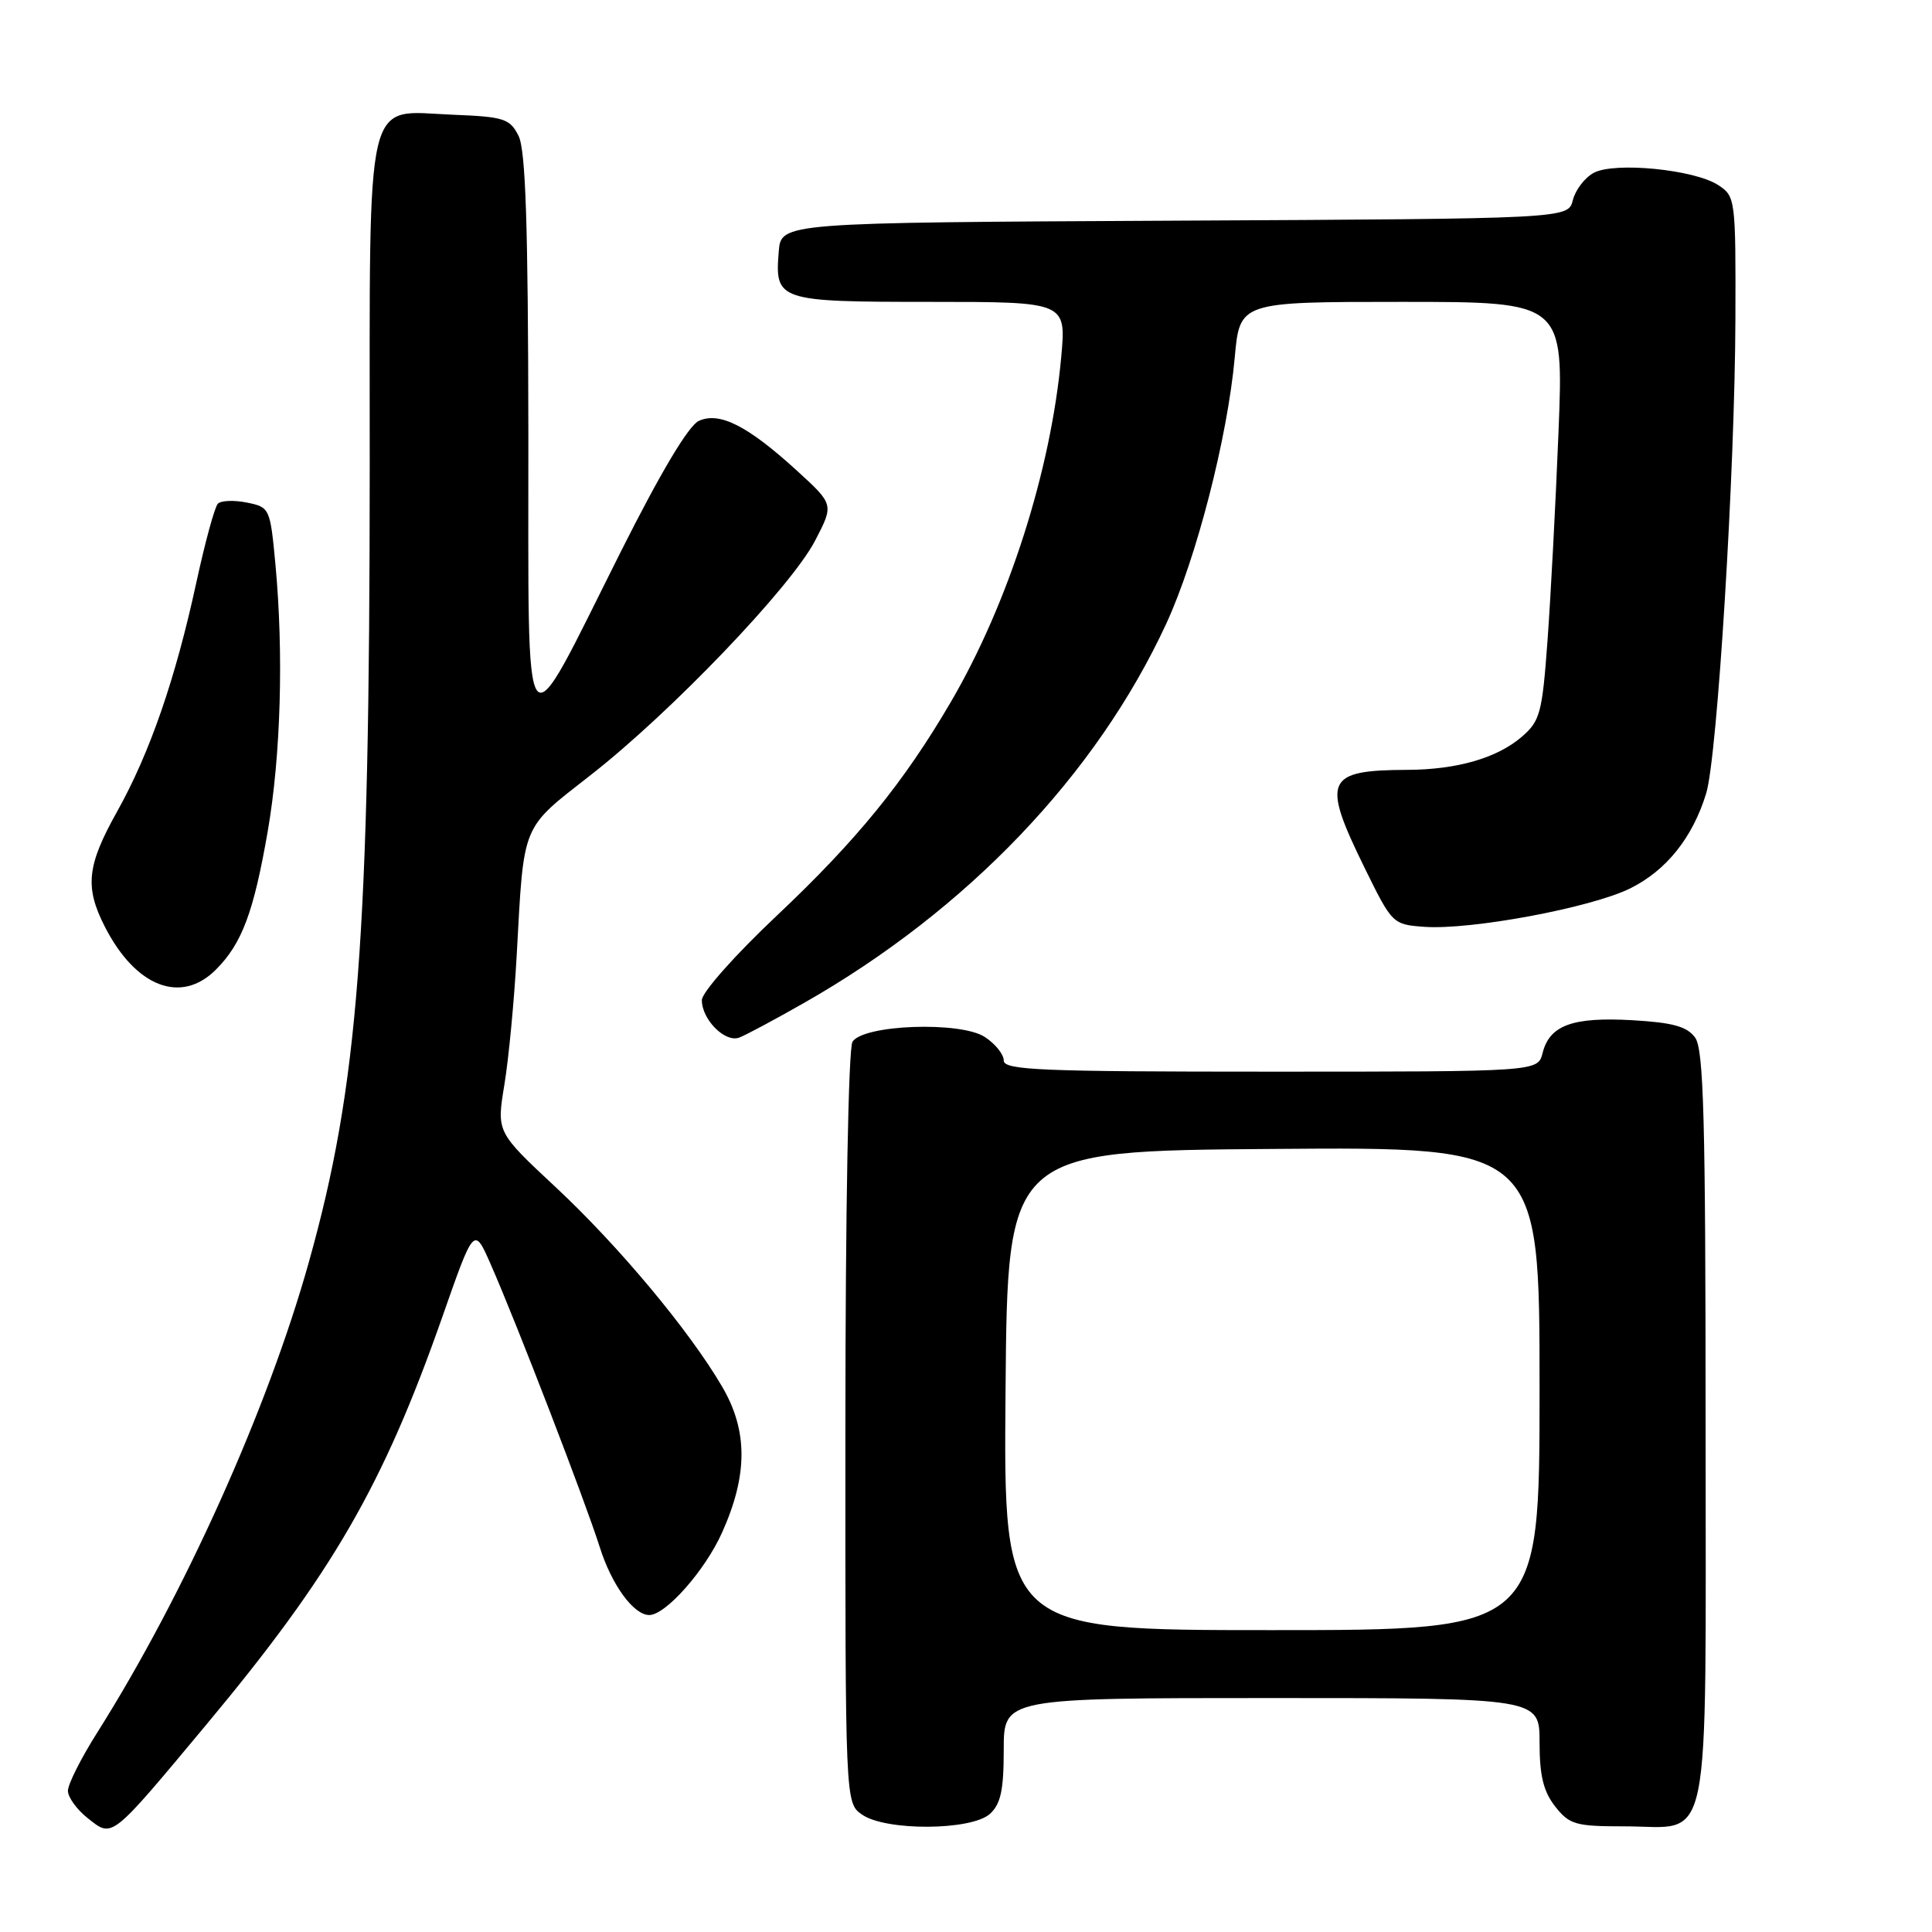 <?xml version="1.0" encoding="UTF-8" standalone="no"?>
<!DOCTYPE svg PUBLIC "-//W3C//DTD SVG 1.1//EN" "http://www.w3.org/Graphics/SVG/1.1/DTD/svg11.dtd" >
<svg xmlns="http://www.w3.org/2000/svg" xmlns:xlink="http://www.w3.org/1999/xlink" version="1.1" viewBox="0 0 256 256">
 <g >
 <path fill="currentColor"
d=" M 27.36 228.50 C 44.02 208.52 50.76 196.87 58.61 174.50 C 62.81 162.50 62.81 162.50 65.01 167.50 C 68.49 175.41 77.56 198.96 79.47 205.00 C 81.04 210.00 83.96 214.00 86.03 214.00 C 88.21 214.00 93.43 208.09 95.67 203.09 C 99.11 195.44 99.11 189.56 95.67 183.71 C 91.32 176.28 81.94 165.05 73.57 157.25 C 65.80 150.00 65.80 150.00 66.83 143.75 C 67.40 140.31 68.14 132.55 68.47 126.50 C 69.44 108.89 69.00 109.95 78.28 102.69 C 88.92 94.38 104.81 77.78 108.00 71.65 C 110.50 66.84 110.50 66.84 105.59 62.36 C 99.07 56.41 95.34 54.52 92.60 55.77 C 91.24 56.39 87.55 62.57 82.25 73.12 C 68.98 99.56 70.05 100.93 70.01 57.50 C 69.98 29.78 69.65 19.87 68.71 18.00 C 67.56 15.72 66.80 15.47 59.97 15.20 C 48.20 14.73 49.00 11.30 48.99 61.86 C 48.98 124.48 47.49 143.84 40.91 167.29 C 35.45 186.76 24.38 211.36 12.90 229.55 C 10.75 232.94 9.00 236.42 9.00 237.29 C 9.00 238.15 10.19 239.79 11.64 240.93 C 14.95 243.54 14.56 243.84 27.36 228.50 Z  M 131.17 240.35 C 132.60 239.05 133.00 237.21 133.00 231.85 C 133.00 225.00 133.00 225.00 168.50 225.00 C 204.00 225.00 204.00 225.00 204.00 230.87 C 204.00 235.28 204.51 237.38 206.07 239.37 C 207.96 241.77 208.77 242.00 215.24 242.00 C 226.96 242.00 226.00 246.75 226.00 189.04 C 226.00 148.21 225.75 139.04 224.61 137.48 C 223.53 136.01 221.65 135.49 216.24 135.18 C 208.36 134.74 205.33 135.85 204.40 139.53 C 203.78 142.00 203.78 142.00 168.39 142.00 C 137.84 142.00 133.00 141.80 133.00 140.52 C 133.00 139.71 131.88 138.31 130.50 137.41 C 127.29 135.30 114.39 135.76 112.96 138.04 C 112.42 138.88 112.02 160.46 112.02 189.19 C 112.00 238.89 112.00 238.89 114.22 240.44 C 117.36 242.64 128.71 242.57 131.17 240.35 Z  M 106.56 132.88 C 128.19 120.56 145.28 102.66 154.54 82.63 C 158.53 73.98 162.65 57.99 163.61 47.36 C 164.28 40.00 164.28 40.00 185.74 40.00 C 207.20 40.00 207.20 40.00 206.51 57.25 C 206.13 66.74 205.47 79.19 205.05 84.93 C 204.35 94.50 204.07 95.54 201.64 97.63 C 198.37 100.45 193.05 101.98 186.50 102.01 C 175.63 102.05 175.08 103.30 180.82 115.00 C 184.47 122.43 184.54 122.50 188.73 122.81 C 194.90 123.25 210.79 120.29 216.00 117.72 C 220.80 115.35 224.29 110.98 226.08 105.12 C 227.56 100.27 229.89 62.44 229.95 42.27 C 230.00 26.38 229.95 26.01 227.68 24.53 C 224.53 22.46 213.95 21.42 211.18 22.90 C 209.99 23.54 208.75 25.17 208.41 26.52 C 207.79 28.98 207.79 28.98 155.64 29.24 C 103.50 29.50 103.50 29.50 103.19 33.32 C 102.65 39.85 103.08 40.00 123.26 40.00 C 141.28 40.00 141.28 40.00 140.62 47.28 C 139.25 62.37 133.64 79.92 126.00 93.00 C 119.77 103.66 113.55 111.31 102.94 121.32 C 97.40 126.54 93.00 131.50 93.00 132.52 C 93.00 135.10 96.07 138.18 97.94 137.49 C 98.80 137.17 102.68 135.09 106.56 132.88 Z  M 28.60 128.49 C 32.06 125.03 33.61 120.90 35.48 110.13 C 37.21 100.12 37.60 86.59 36.49 74.72 C 35.80 67.33 35.73 67.20 32.70 66.59 C 31.01 66.25 29.28 66.32 28.87 66.74 C 28.45 67.16 27.17 71.87 26.01 77.21 C 23.25 89.95 19.85 99.79 15.52 107.53 C 11.51 114.70 11.21 117.53 13.89 122.79 C 17.97 130.78 23.98 133.11 28.60 128.49 Z  M 133.24 184.25 C 133.50 152.50 133.50 152.50 168.75 152.24 C 204.00 151.97 204.00 151.97 204.00 183.99 C 204.00 216.00 204.00 216.00 168.49 216.00 C 132.97 216.00 132.97 216.00 133.24 184.25 Z "/>
</g>
</svg>